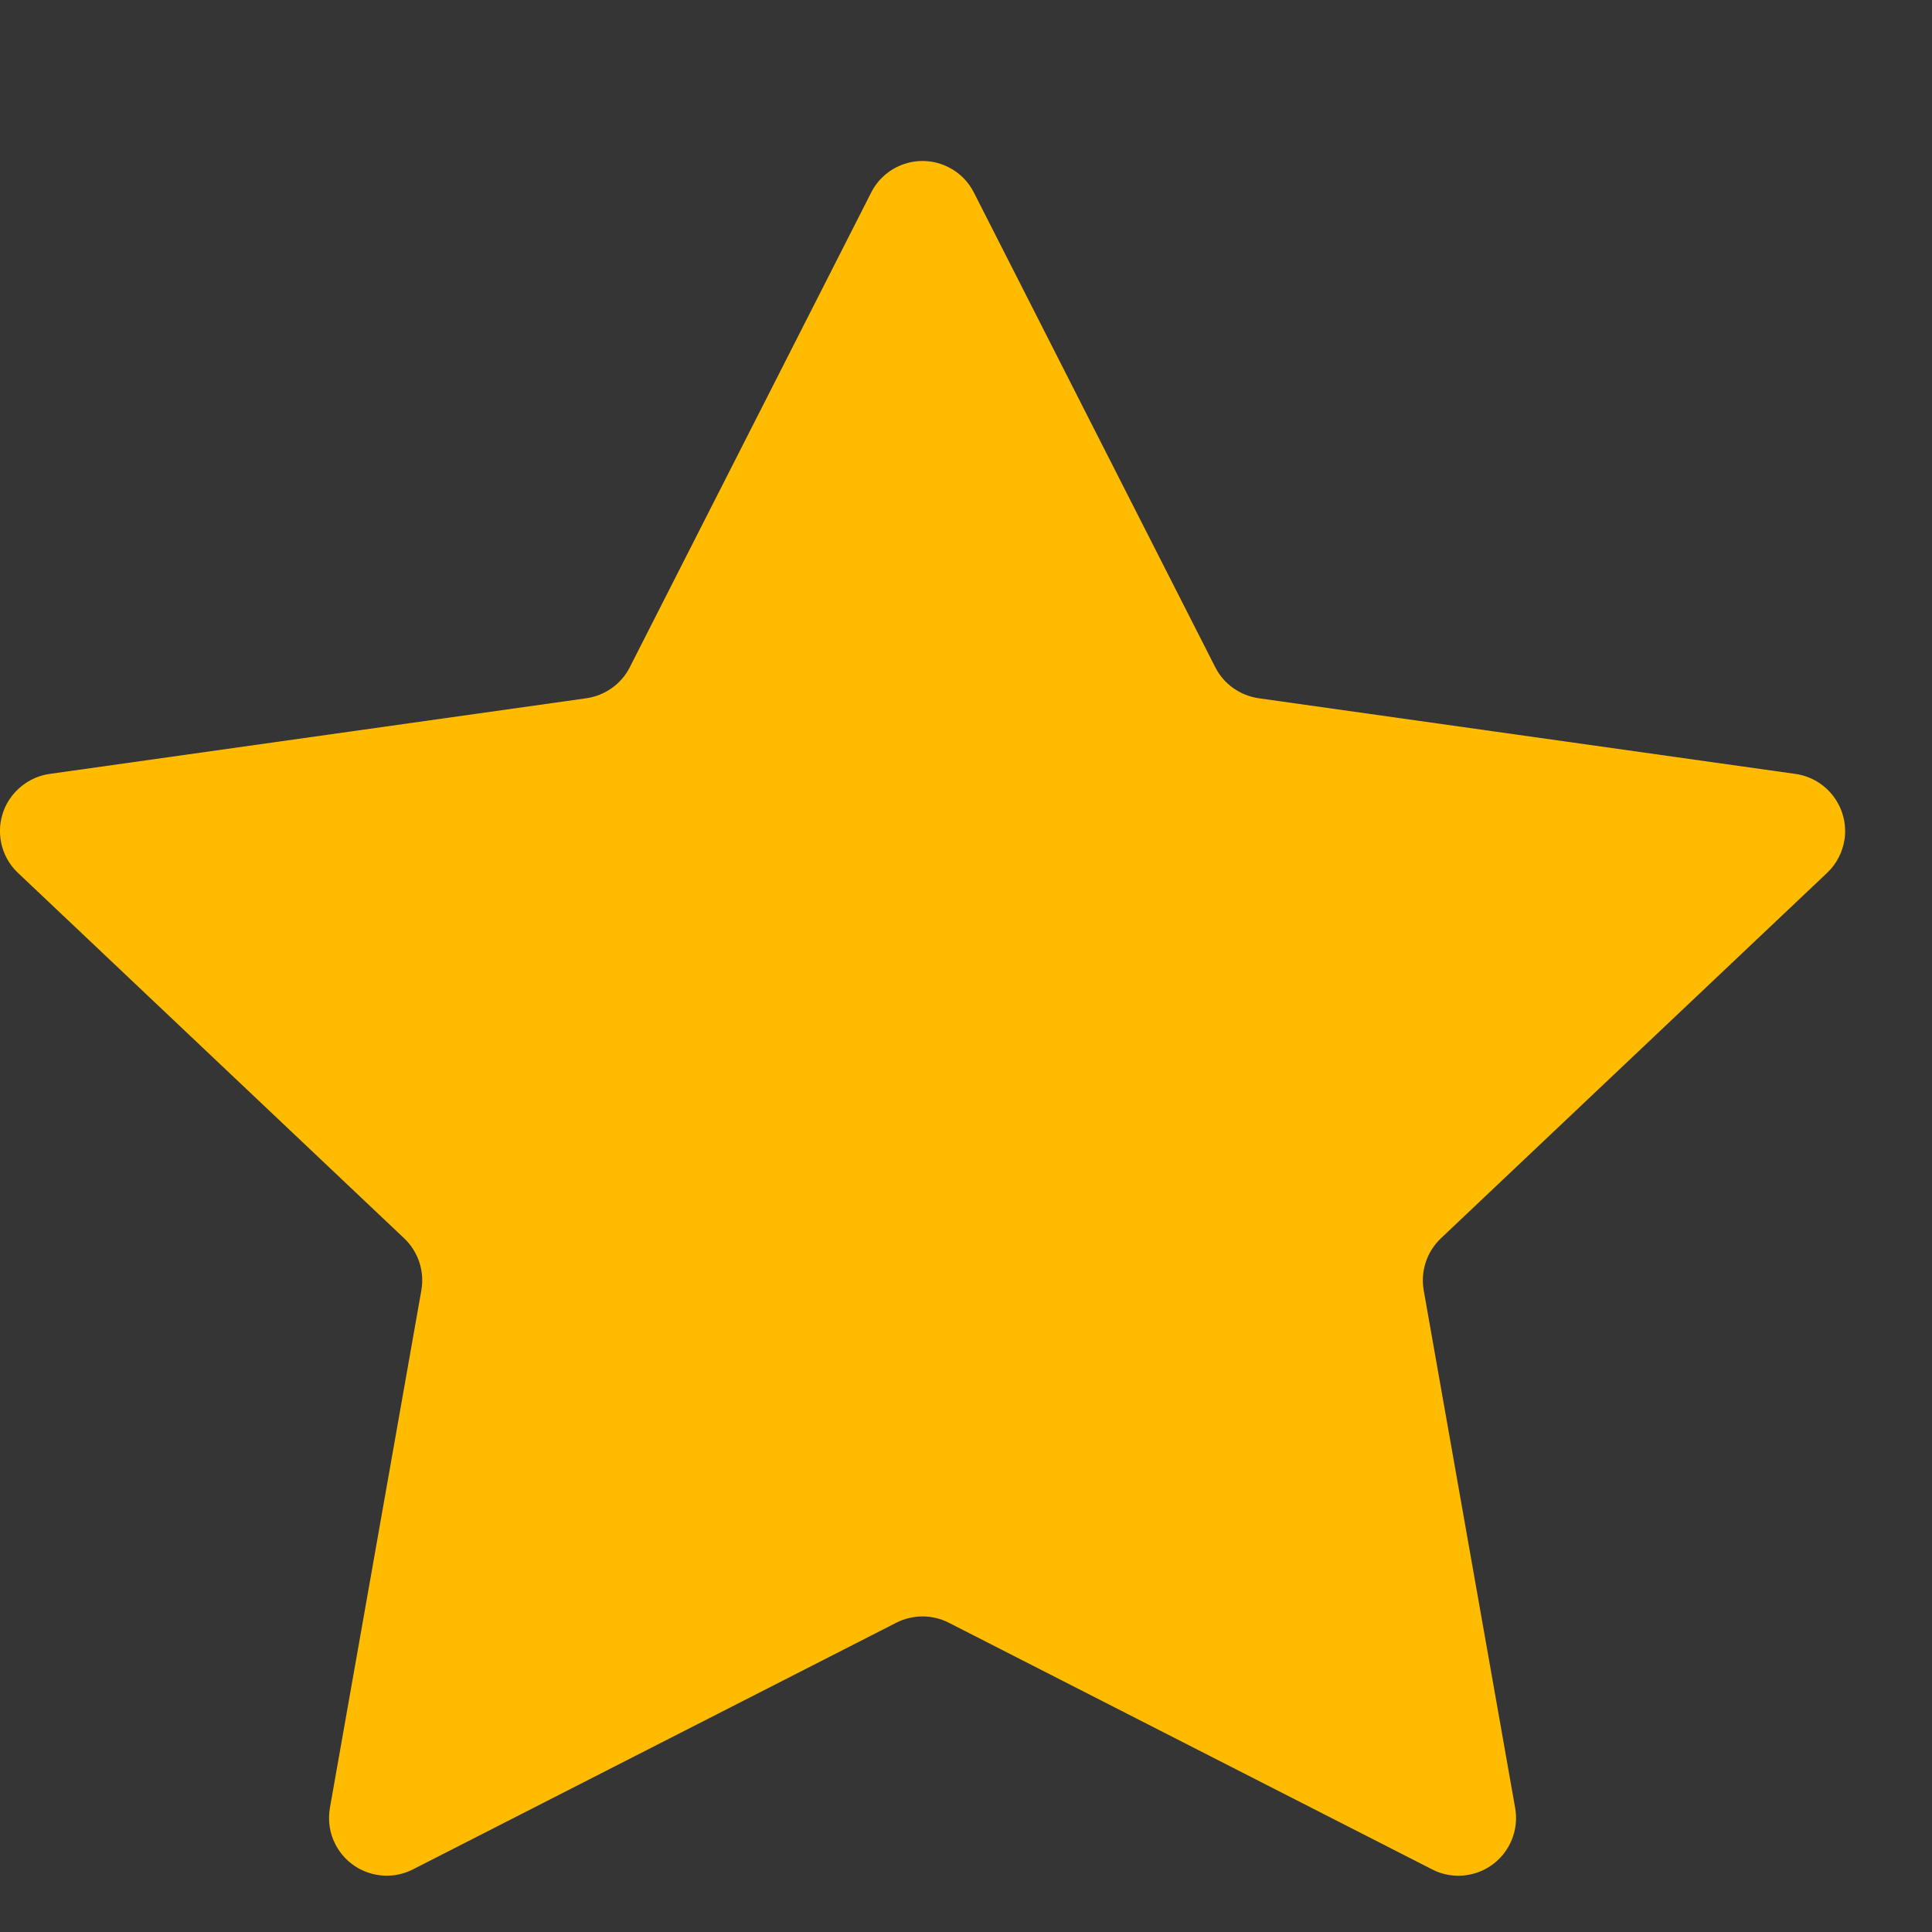<?xml version="1.0" encoding="UTF-8"?>
<svg width="12px" height="12px" viewBox="0 0 12 12" version="1.1" xmlns="http://www.w3.org/2000/svg" xmlns:xlink="http://www.w3.org/1999/xlink">
    <rect x="0" y="0" width="12" height="12" fill="#333333" stroke="none"/>
    <!-- Generator: Sketch 48.2 (47327) - http://www.bohemiancoding.com/sketch -->
    <title>star-on</title>
    <desc>Created with Sketch.</desc>
    <defs></defs>
    <g id="MVP7首页标注" stroke="none" stroke-width="1" fill="none" fill-rule="evenodd" transform="translate(-1370, -3294)">
        <g id="star-on" transform="translate(1370, 3294)">
            <rect id="Rectangle-5" fill="#FFFFFF" opacity="0.01" x="0" y="0" width="12" height="12"></rect>
            <path d="M5.567,10.079 L2.565,11.611 C2.389,11.701 2.173,11.631 2.083,11.455 C2.047,11.386 2.036,11.307 2.049,11.23 L2.617,8.015 C2.638,7.896 2.598,7.775 2.511,7.692 L0.112,5.422 C-0.032,5.286 -0.038,5.059 0.098,4.916 C0.154,4.857 0.228,4.818 0.308,4.807 L3.642,4.337 C3.758,4.32 3.859,4.249 3.912,4.144 L5.411,1.196 C5.5,1.02 5.716,0.949 5.892,1.039 C5.96,1.073 6.015,1.128 6.049,1.196 L7.548,4.144 C7.601,4.249 7.702,4.32 7.818,4.337 L11.152,4.807 C11.348,4.835 11.484,5.016 11.457,5.212 C11.445,5.292 11.407,5.367 11.348,5.422 L8.949,7.692 C8.862,7.775 8.822,7.896 8.843,8.015 L9.411,11.23 C9.445,11.425 9.315,11.611 9.12,11.645 C9.044,11.659 8.964,11.647 8.895,11.611 L5.893,10.079 C5.791,10.027 5.669,10.027 5.567,10.079 Z" id="Star" fill="#ffbb00"></path>
        </g>
    </g>
</svg>